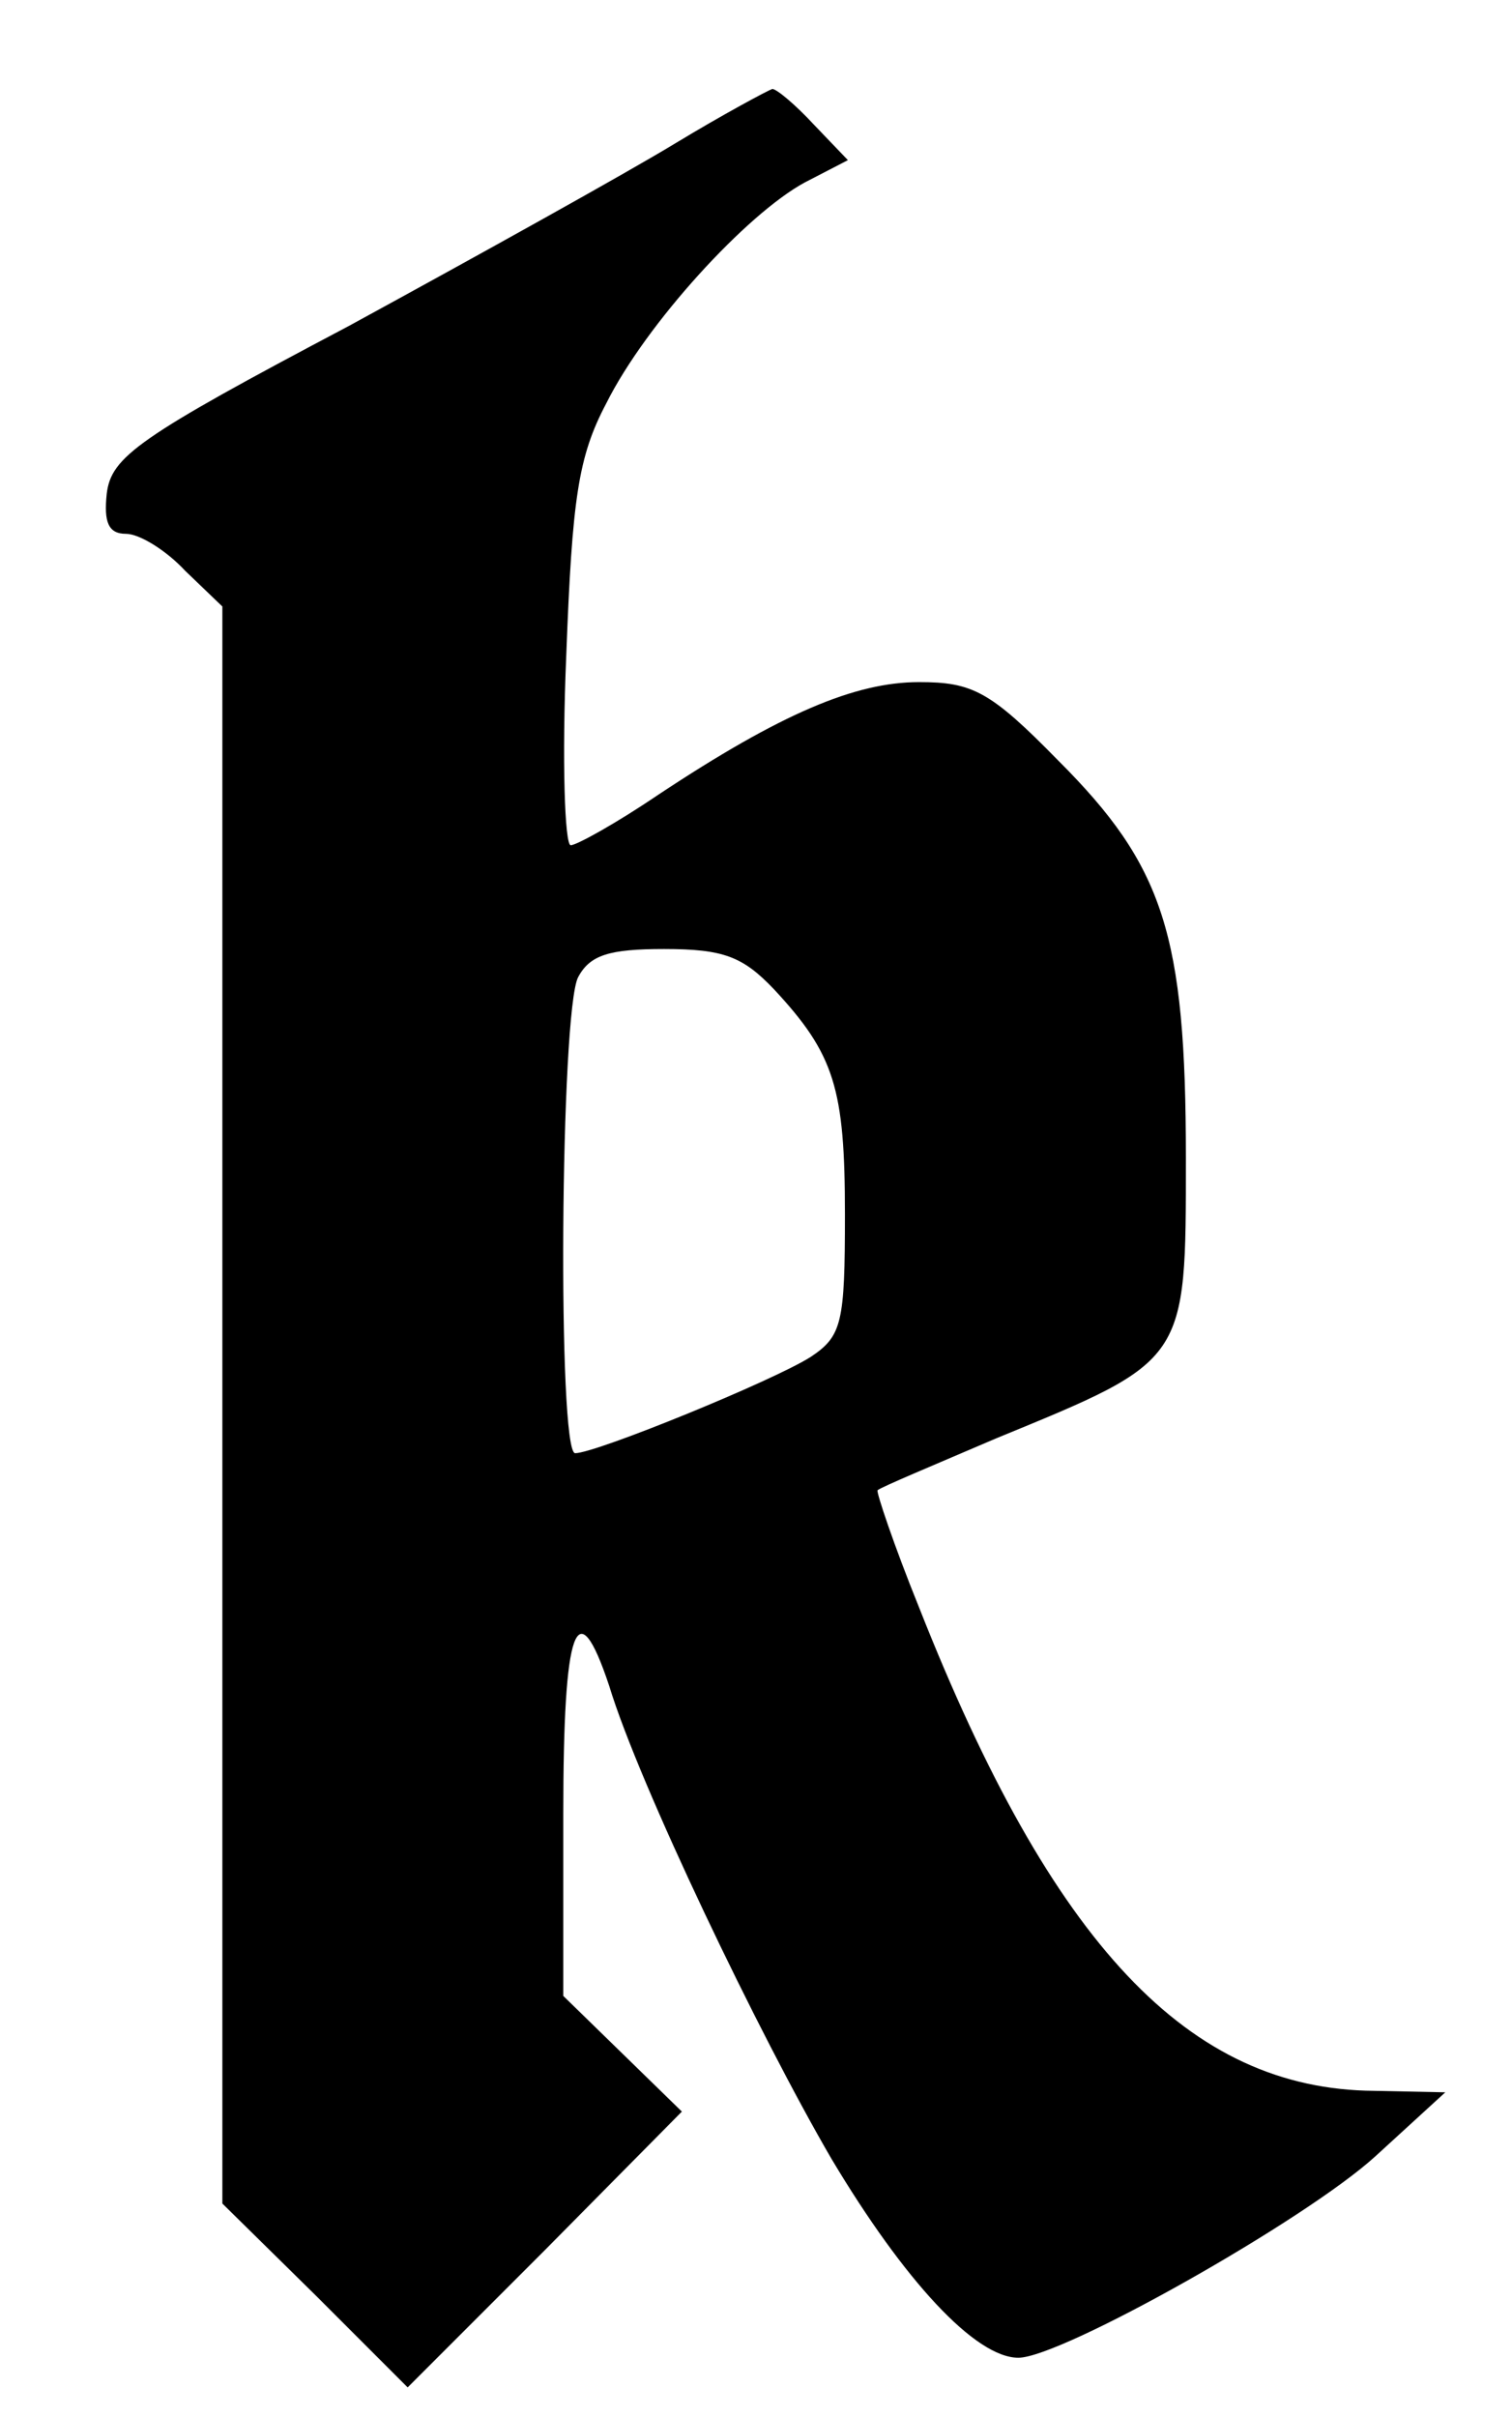<?xml version="1.0" standalone="no"?>
<!DOCTYPE svg PUBLIC "-//W3C//DTD SVG 20010904//EN"
 "http://www.w3.org/TR/2001/REC-SVG-20010904/DTD/svg10.dtd">
<svg version="1.0" xmlns="http://www.w3.org/2000/svg"
 width="102pt" height="163pt" viewBox="0 0 102 163"
 preserveAspectRatio="xMidYMid meet">

<g transform="translate(0,163) scale(0.1,-0.1)"
fill="#000000" stroke="none">
<path d="M455 1533 c-33 -20 -132 -75 -220 -123 -142 -75 -160 -88 -163 -113
-2 -19 1 -27 13 -27 9 0 27 -11 40 -25 l25 -24 0 -538 0 -539 63 -62 62 -62
93 93 92 93 -40 39 -40 39 0 123 c0 126 9 152 31 86 20 -66 101 -235 150 -319
49 -82 97 -134 126 -134 29 0 194 93 241 136 l47 43 -48 1 c-125 1 -217 98
-307 326 -17 42 -29 78 -28 79 2 2 38 17 80 35 129 53 128 51 128 189 0 151
-15 197 -86 268 -46 47 -58 53 -94 53 -43 0 -93 -21 -176 -76 -28 -19 -55 -34
-59 -34 -4 0 -6 57 -3 128 4 106 8 134 27 170 27 54 95 128 134 149 l29 15
-23 24 c-12 13 -25 24 -28 24 -3 -1 -33 -17 -66 -37z m67 -570 c41 -44 48 -67
48 -152 0 -73 -2 -82 -23 -96 -25 -16 -145 -65 -159 -65 -12 0 -10 298 2 321
8 15 21 19 58 19 40 0 53 -5 74 -27z"/>
</g>
</svg>
